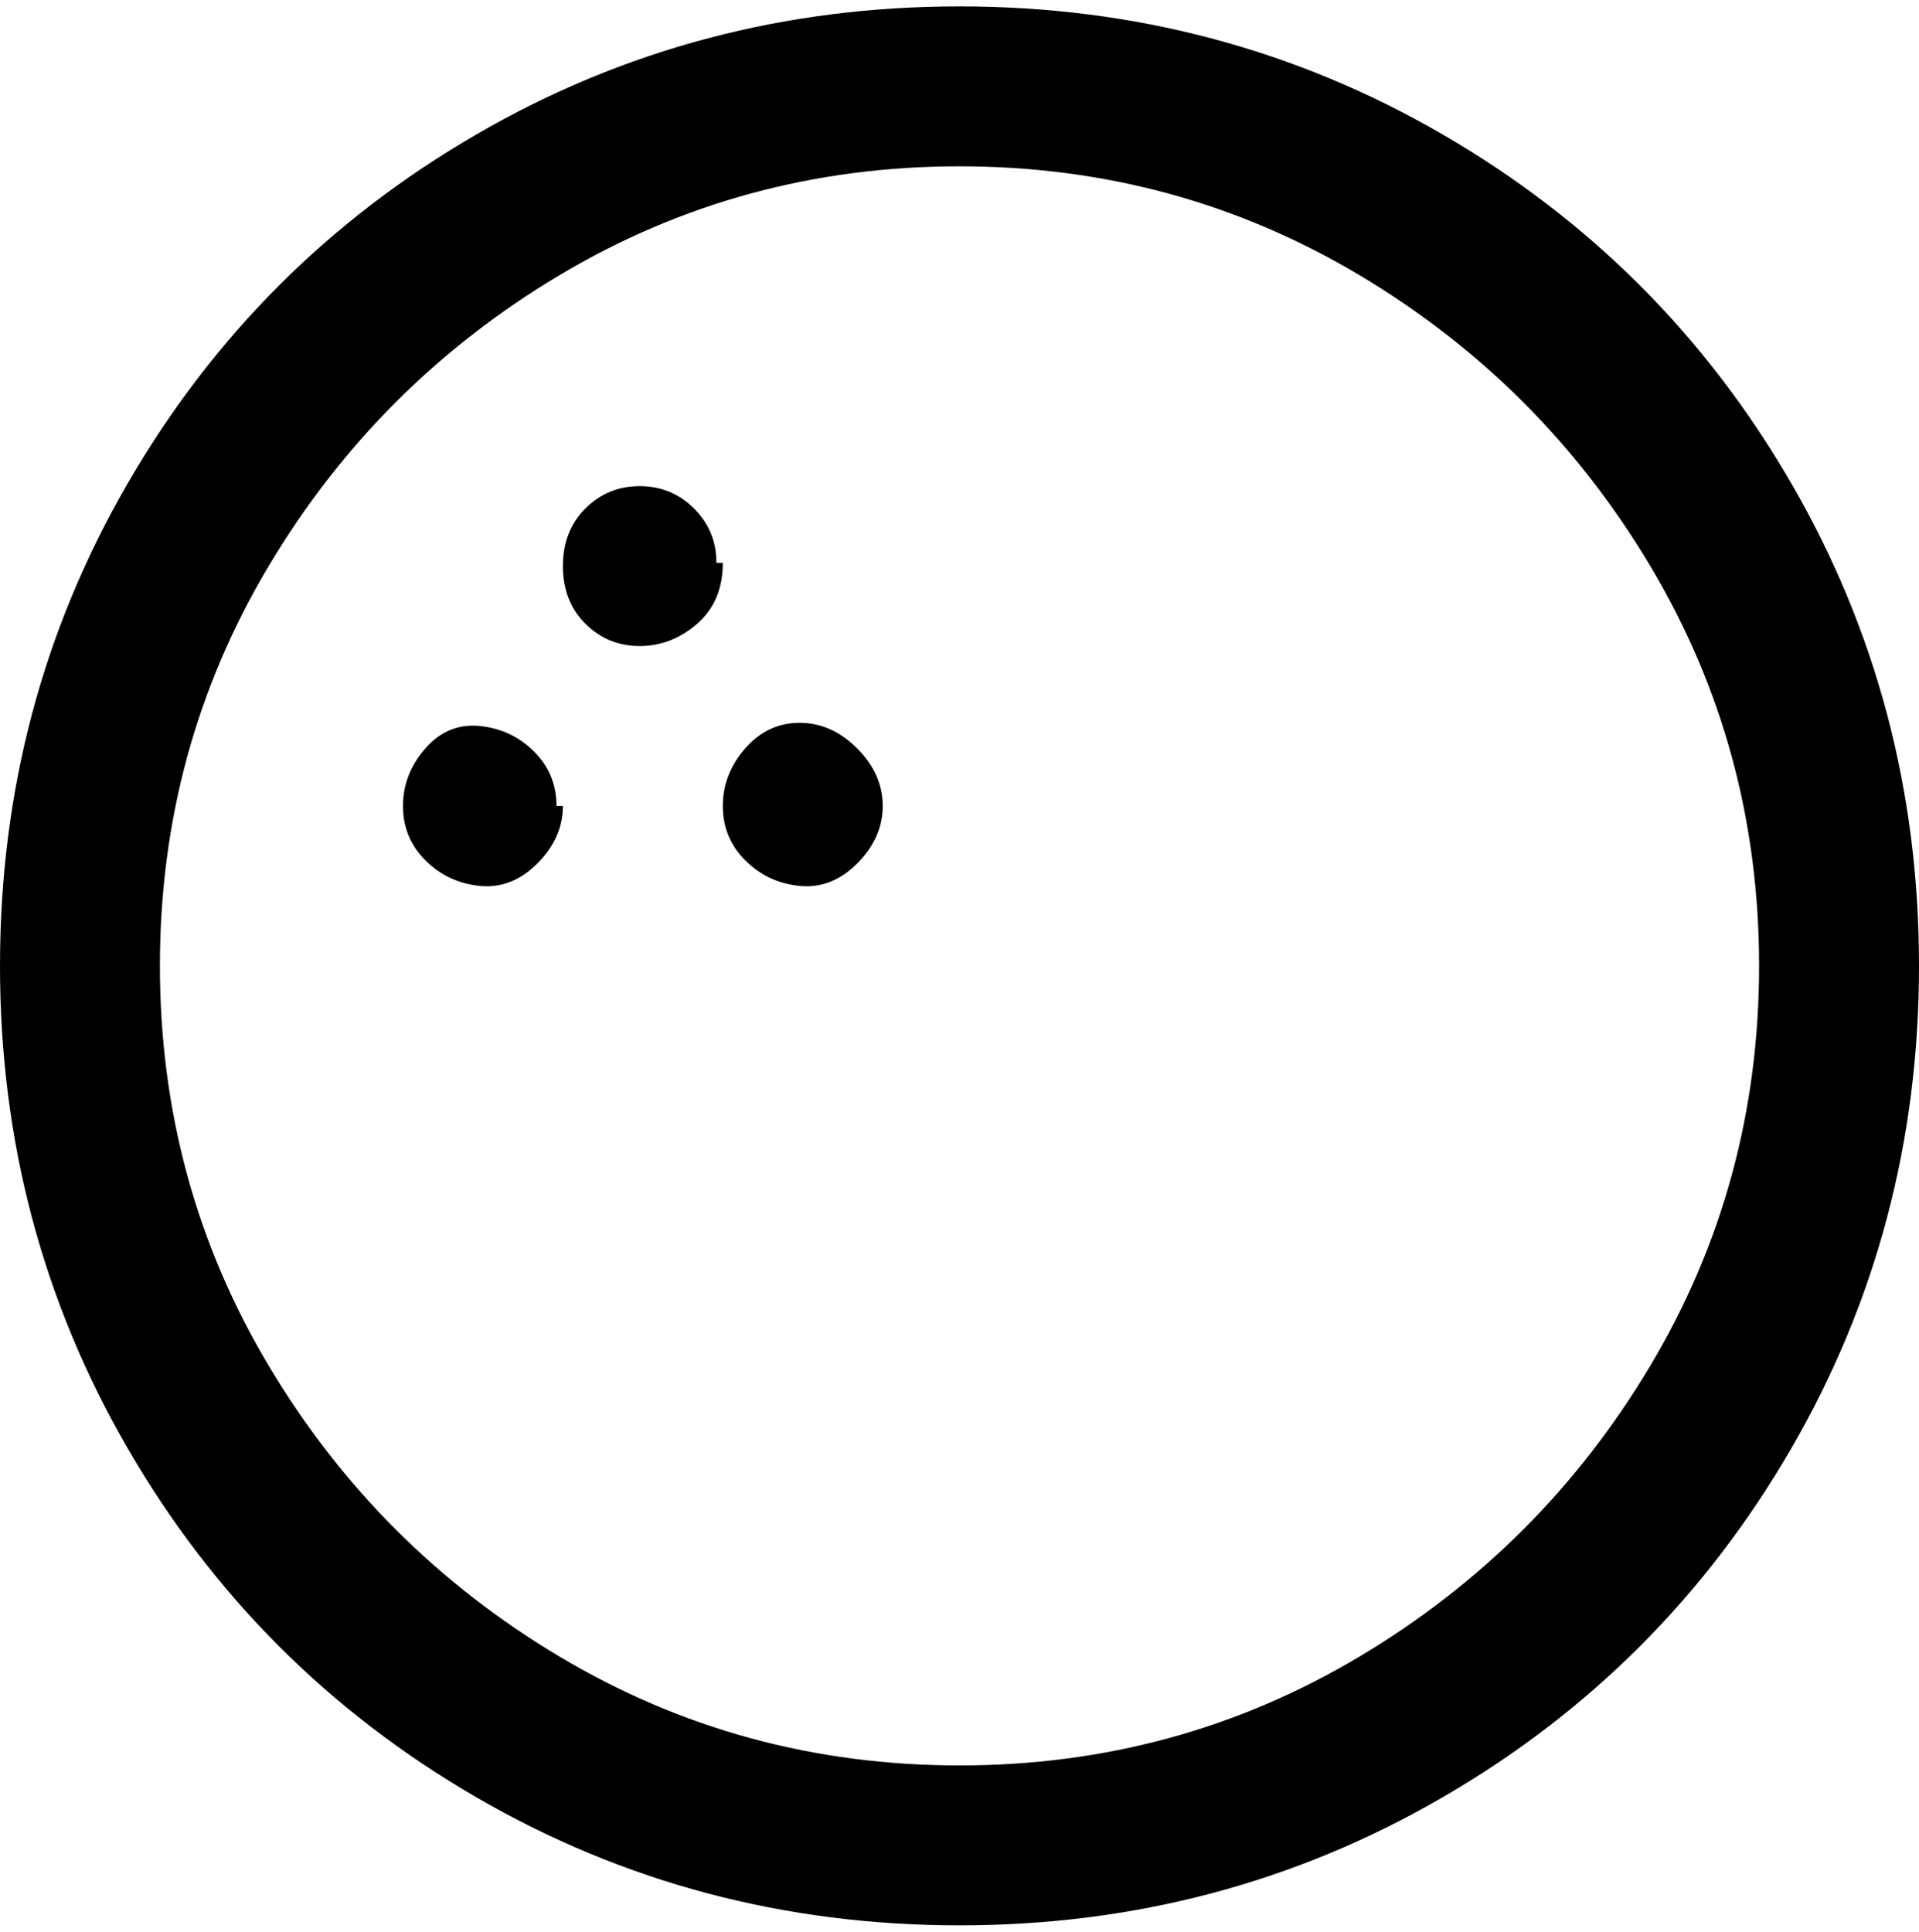 <svg viewBox="0 0 300 302.001" xmlns="http://www.w3.org/2000/svg"><path d="M150 1q-41 0-75.5 20T20 75.5Q0 110 0 151t20 75.5Q40 261 74.5 281t75.5 20q41 0 75.5-20t54.5-54.5q20-34.5 20-75.5t-20-75.5Q260 41 225.5 21T150 1zm0 275q-34 0-62.5-17T42 213.5Q25 185 25 151t17-62.5Q59 60 87.5 43T150 26q34 0 62.5 17T258 88.5q17 28.5 17 62.5t-17 62.5Q241 242 212.5 259T150 276zm-12-150q0 5-4 9t-9 3.5q-5-.5-8.5-4T113 126q0-5 3.5-9t8.5-4q5 0 9 4t4 9zm-50 0q0 5-4 9t-9 3.5q-5-.5-8.5-4T63 126q0-5 3.5-9t8.5-3.5q5 .5 8.5 4T87 126h1zm25-38q0 6-4 9.5t-9 3.5q-5 0-8.5-3.5t-3.5-9q0-5.5 3.5-9T100 76q5 0 8.5 3.5T112 88h1z"/></svg>